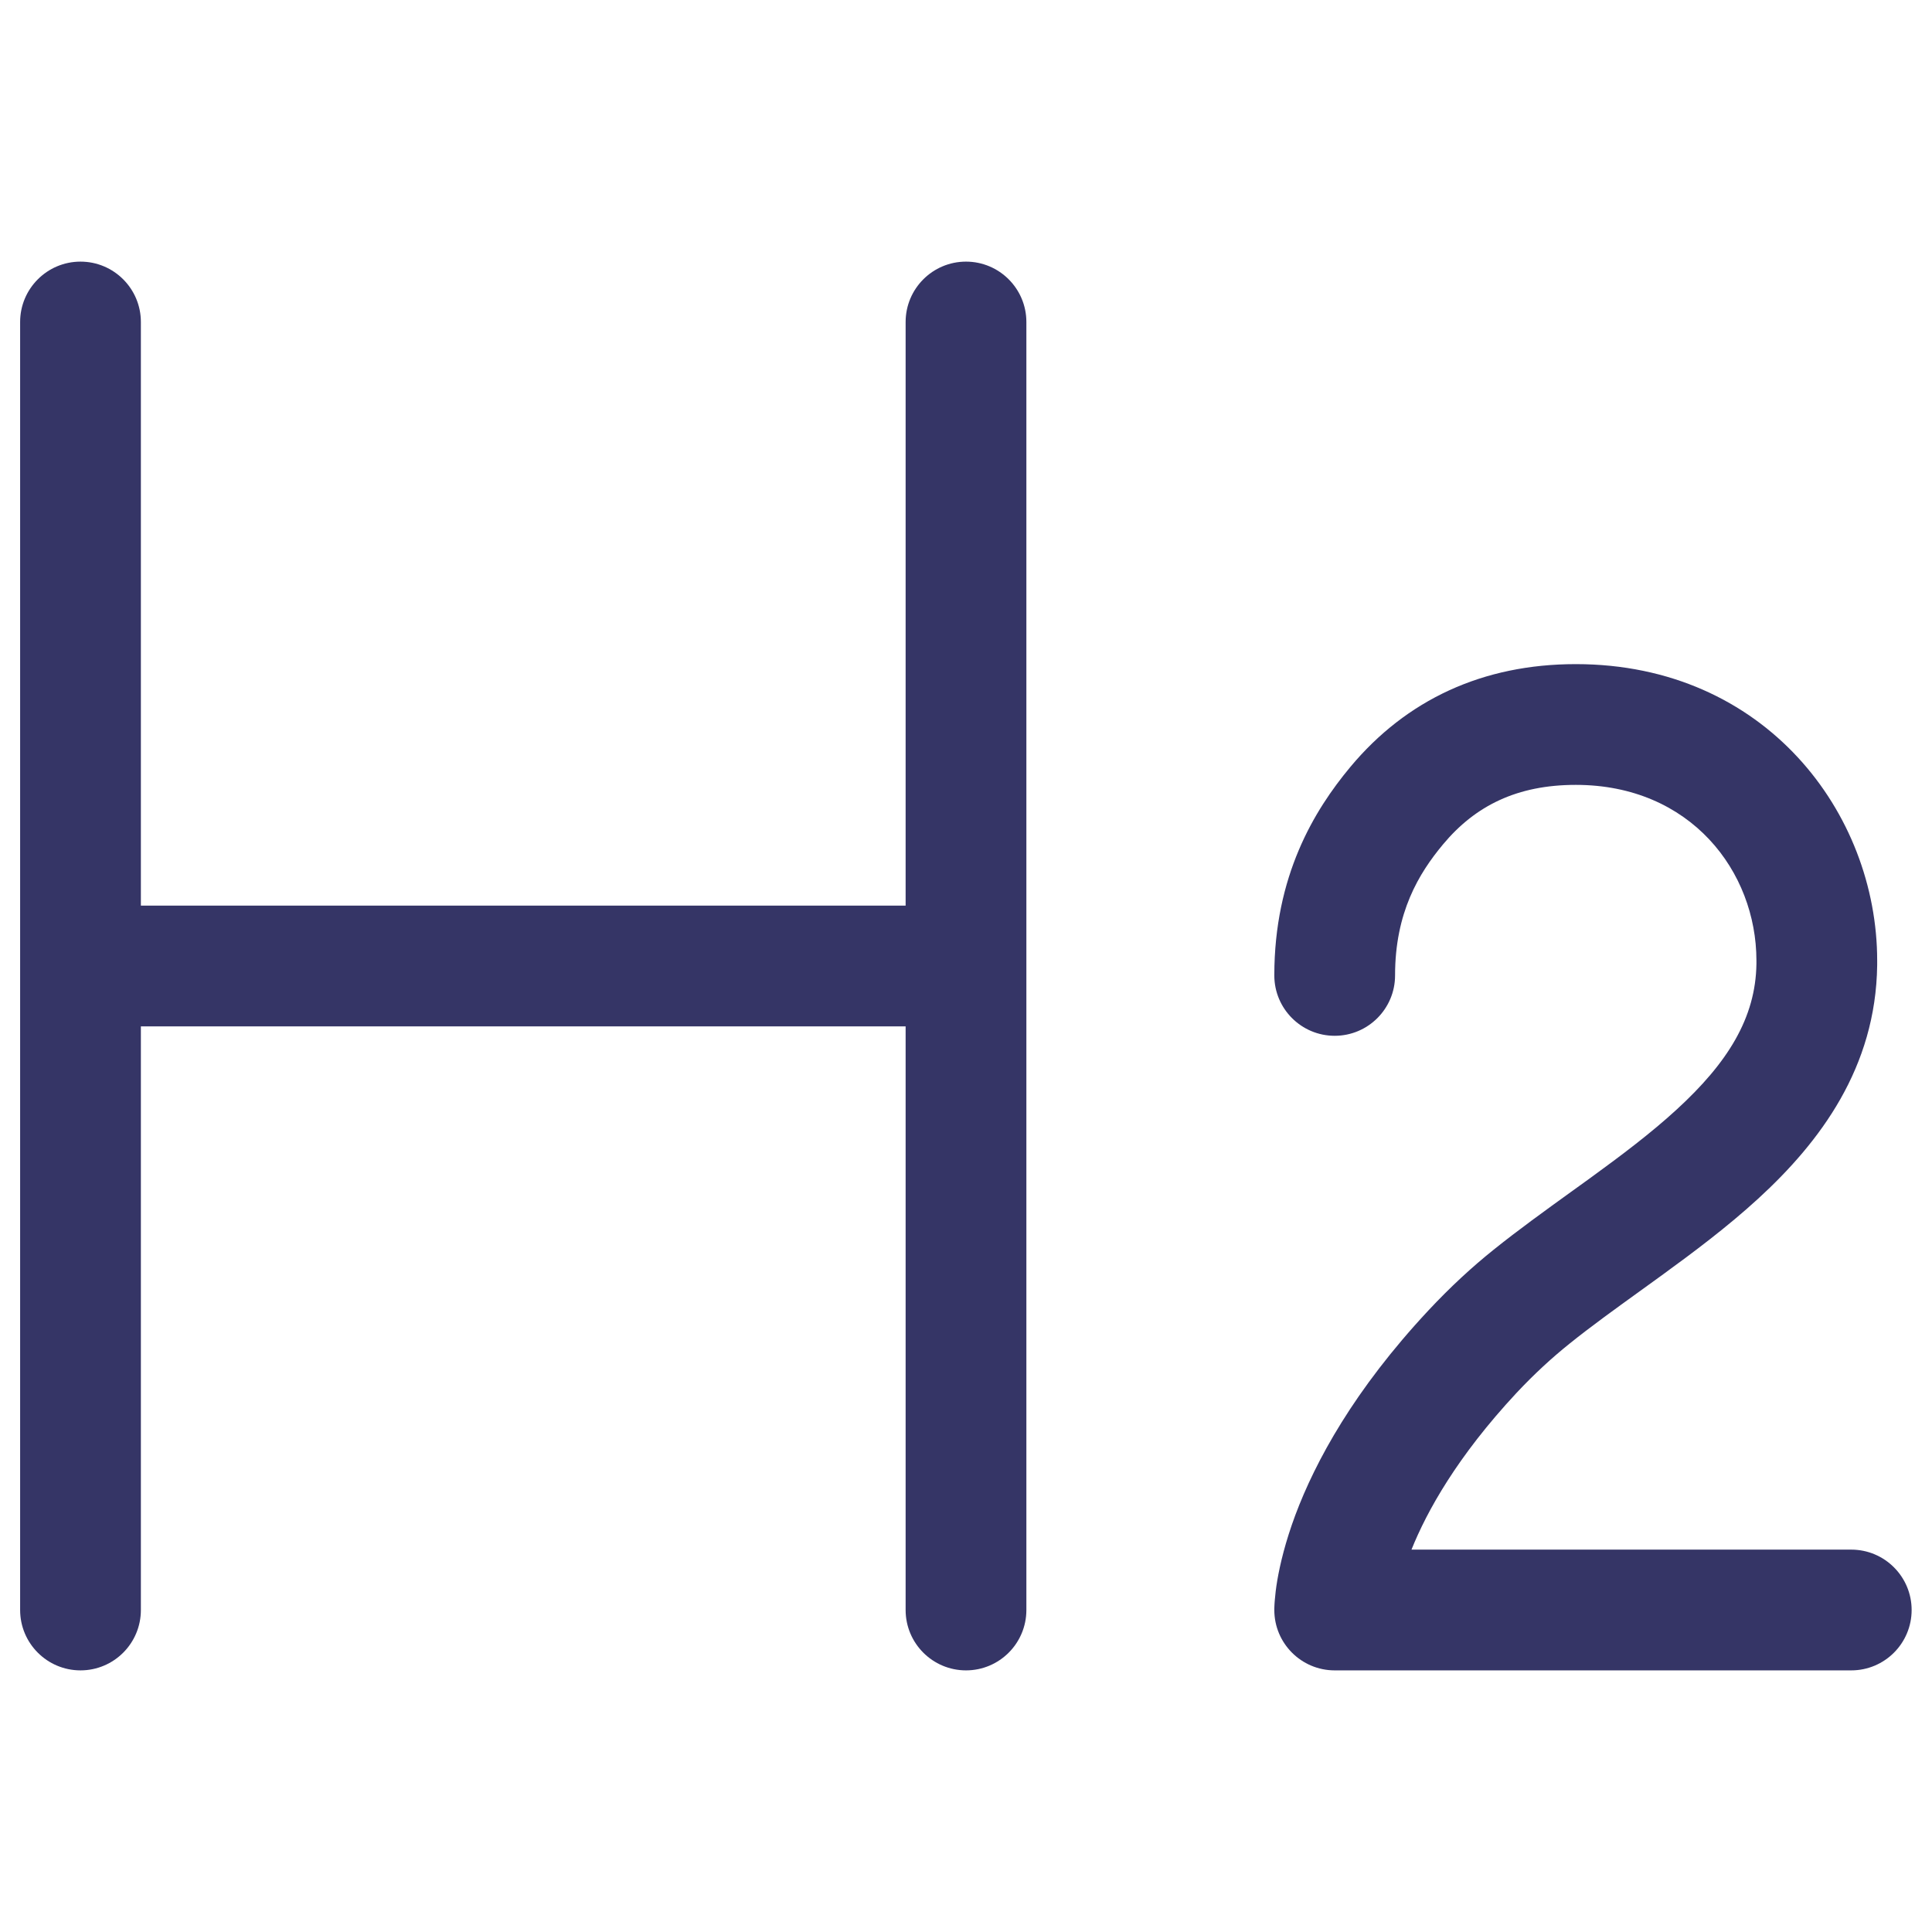 <svg width="24" height="24" viewBox="0 0 24 24" fill="none" xmlns="http://www.w3.org/2000/svg">
<path d="M1.75 4C1.75 3.586 1.414 3.25 1 3.25C0.586 3.25 0.25 3.586 0.25 4V20C0.25 20.414 0.586 20.75 1 20.75C1.414 20.75 1.75 20.414 1.75 20V12.75H11.25V20C11.25 20.414 11.586 20.75 12 20.75C12.414 20.75 12.75 20.414 12.75 20V4C12.75 3.586 12.414 3.25 12 3.25C11.586 3.25 11.25 3.586 11.25 4V11.25H1.75V4Z" fill="#353566"/>
<path d="M17.926 10.489C18.327 10.008 18.847 9.75 19.575 9.75C21.003 9.75 21.818 10.828 21.819 11.931L21.819 11.973C21.81 12.647 21.46 13.204 20.827 13.784C20.51 14.075 20.145 14.35 19.749 14.638C19.67 14.695 19.59 14.753 19.509 14.811C19.192 15.04 18.86 15.279 18.555 15.524C18.286 15.739 18.014 15.99 17.743 16.28C16.822 17.267 16.341 18.153 16.091 18.821C15.967 19.154 15.902 19.429 15.867 19.631C15.85 19.732 15.841 19.814 15.836 19.877C15.833 19.908 15.832 19.934 15.831 19.954L15.83 19.981L15.83 19.992L15.83 19.996L15.83 19.998L15.83 20C15.83 20 15.83 20 16.58 20H15.83C15.83 20.414 16.166 20.75 16.58 20.75H22.997C23.411 20.75 23.747 20.414 23.747 20C23.747 19.586 23.411 19.25 22.997 19.25H17.534C17.725 18.774 18.101 18.095 18.839 17.303C19.061 17.066 19.281 16.865 19.494 16.694C19.765 16.476 20.057 16.266 20.37 16.04C20.455 15.979 20.542 15.916 20.63 15.852C21.032 15.56 21.457 15.242 21.841 14.89C22.61 14.185 23.303 13.262 23.319 11.989L23.319 11.938V11.933C23.319 10.104 21.931 8.25 19.575 8.25C18.419 8.25 17.47 8.693 16.774 9.528C16.325 10.067 15.83 10.881 15.83 12.117C15.83 12.531 16.166 12.867 16.58 12.867C16.994 12.867 17.33 12.531 17.33 12.117C17.33 11.335 17.625 10.85 17.926 10.489Z" fill="#353566"/>
</svg>
